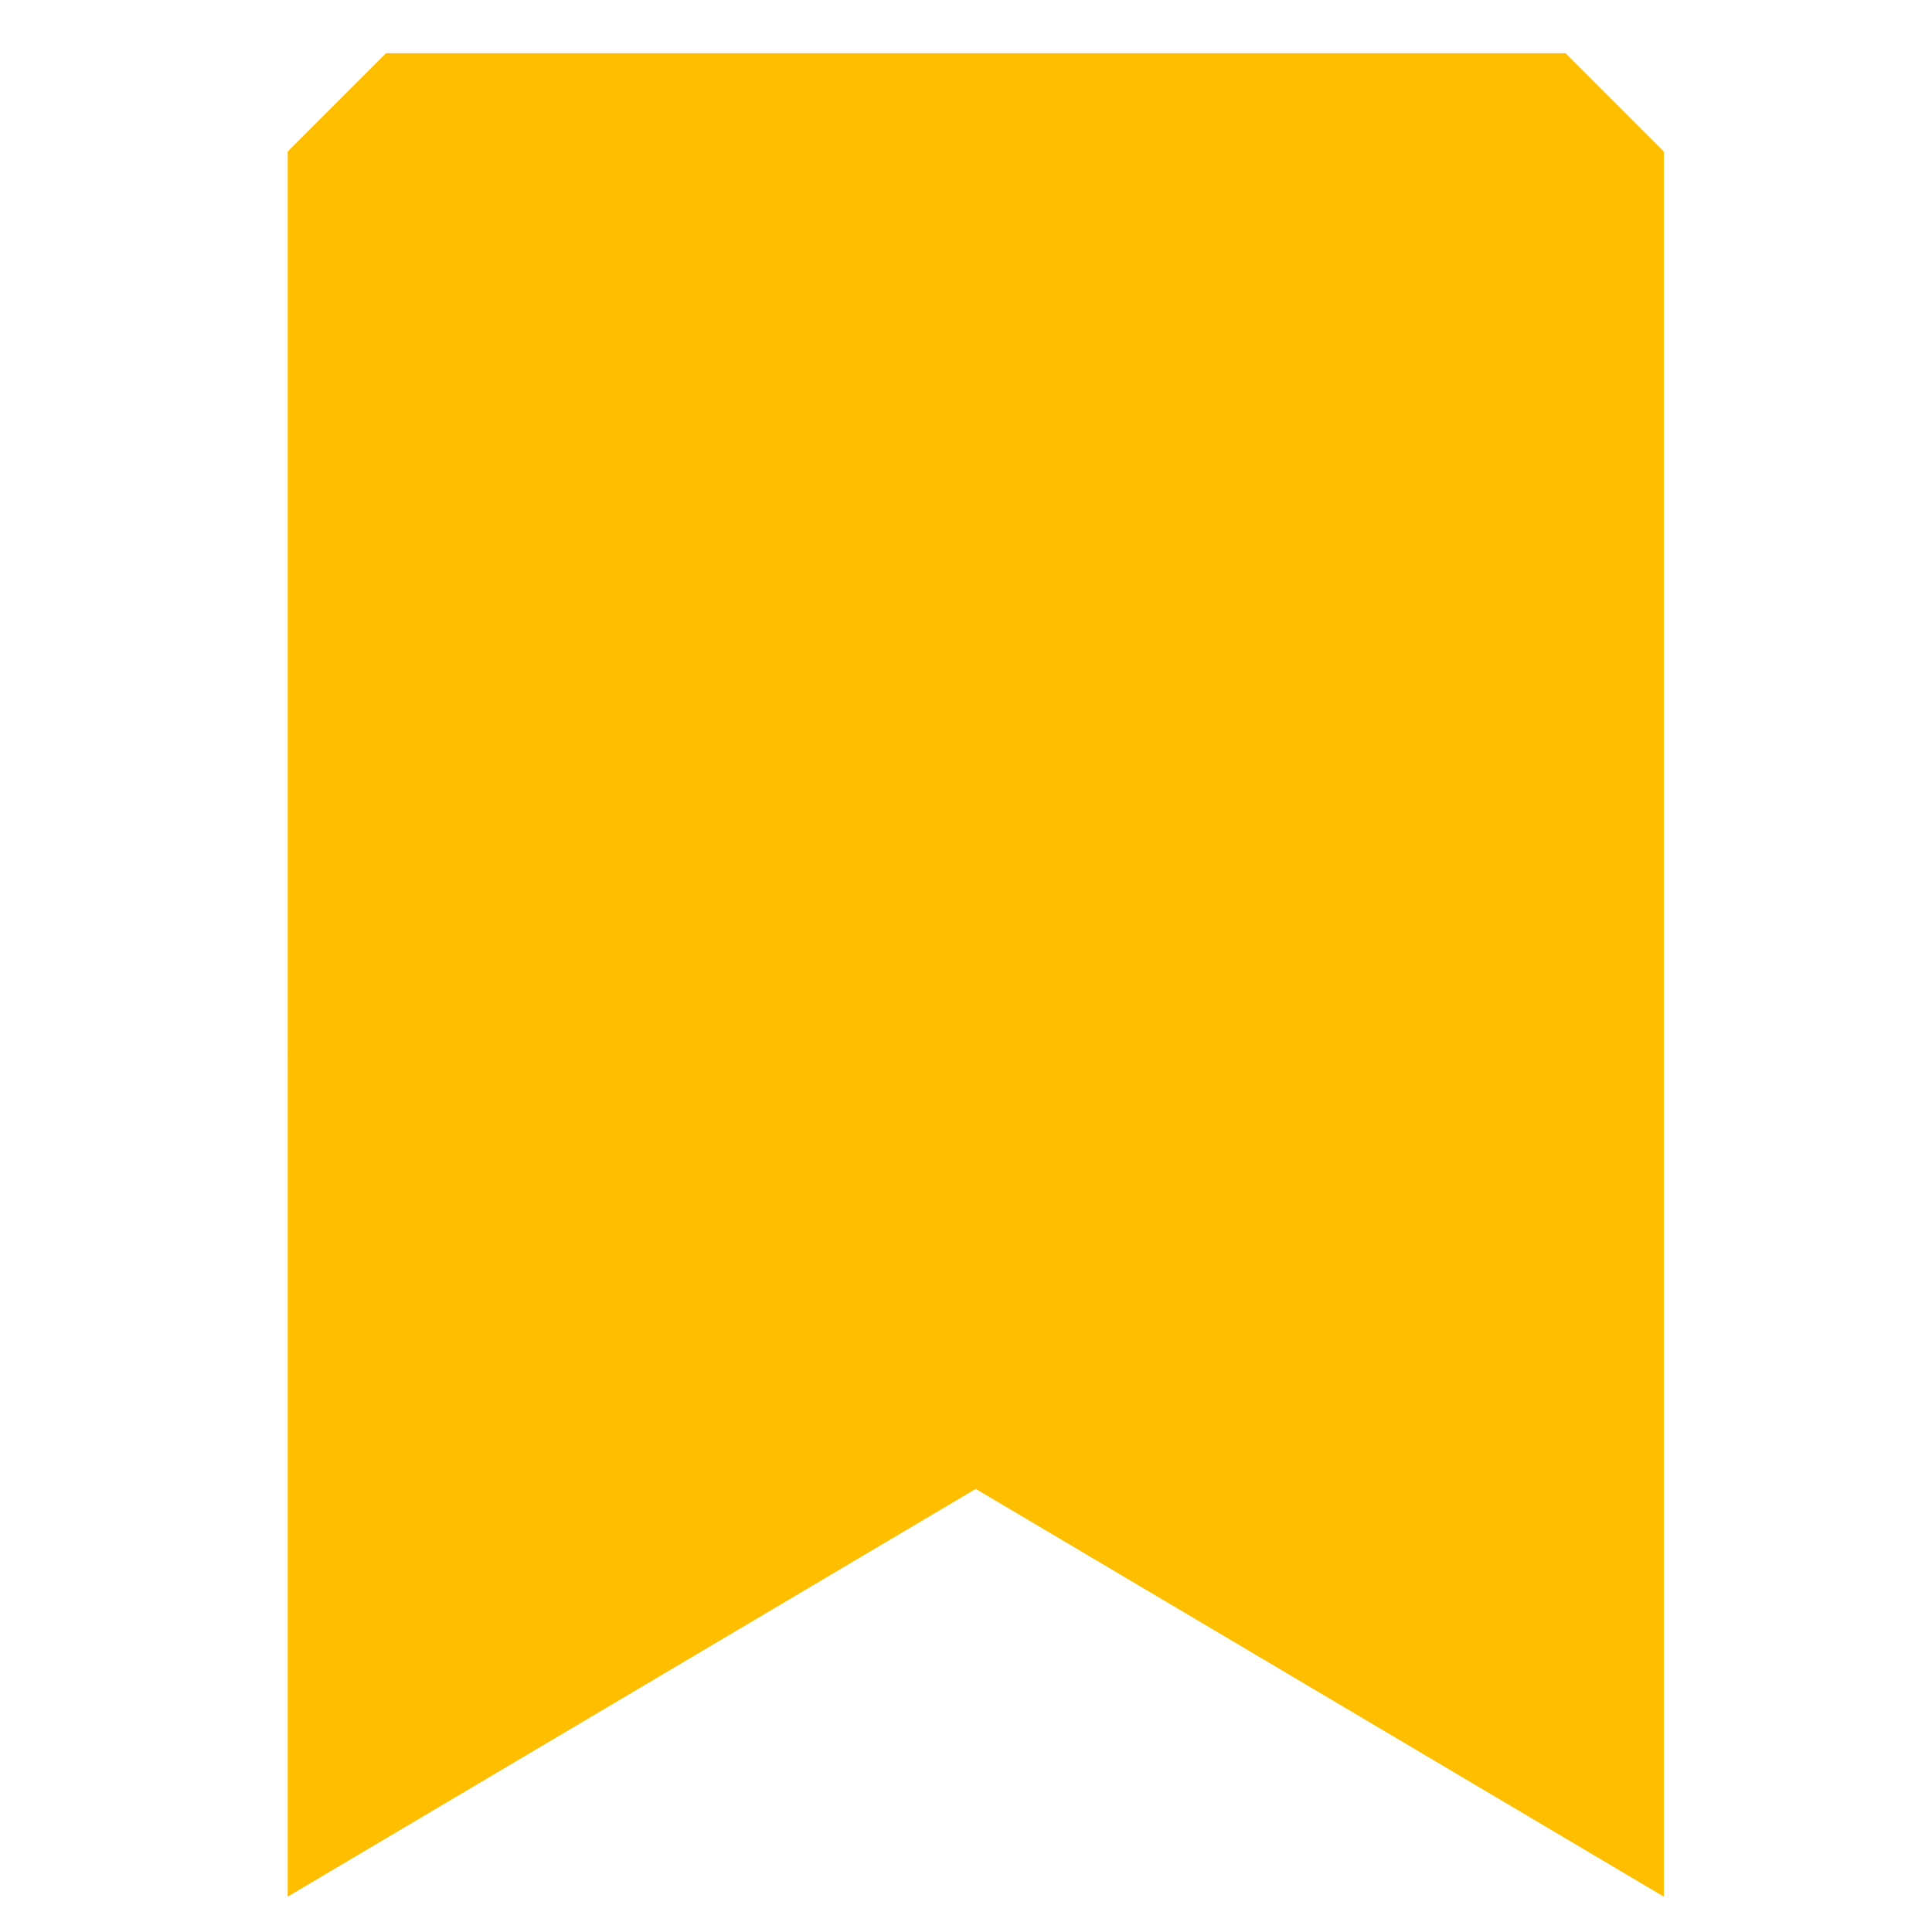 <?xml version="1.0" encoding="UTF-8" standalone="no"?>
<!-- Uploaded to: SVG Repo, www.svgrepo.com, Transformed by: SVG Repo Mixer Tools -->

<svg
   width="256px"
   height="256px"
   viewBox="0 0 24 24"
   fill="none"
   version="1.1"
   id="svg7"
   sodipodi:docname="savedPost.svg"
   inkscape:version="1.1 (c68e22c387, 2021-05-23)"
   xmlns:inkscape="http://www.inkscape.org/namespaces/inkscape"
   xmlns:sodipodi="http://sodipodi.sourceforge.net/DTD/sodipodi-0.dtd"
   xmlns="http://www.w3.org/2000/svg"
   xmlns:svg="http://www.w3.org/2000/svg">
  <defs
     id="defs11" />
  <sodipodi:namedview
     id="namedview9"
     pagecolor="#ffffff"
     bordercolor="#666666"
     borderopacity="1.0"
     inkscape:pageshadow="2"
     inkscape:pageopacity="0.0"
     inkscape:pagecheckerboard="0"
     showgrid="false"
     inkscape:zoom="2.3699126"
     inkscape:cx="128.27477"
     inkscape:cy="128.06379"
     inkscape:window-width="1920"
     inkscape:window-height="1017"
     inkscape:window-x="-8"
     inkscape:window-y="-8"
     inkscape:window-maximized="1"
     inkscape:current-layer="svg7" />
  <g
     id="SVGRepo_bgCarrier"
     stroke-width="0" />
  <g
     id="SVGRepo_tracerCarrier"
     stroke-linecap="round"
     stroke-linejoin="round" />
  <g
     id="SVGRepo_iconCarrier"
     transform="matrix(1.628,0,0,1.628,-7.415,-7.886)"
     style="stroke:none;stroke-opacity:1;fill:#ffbe00;fill-opacity:1">
    <path
       fill-rule="evenodd"
       clip-rule="evenodd"
       d="M 6.75,6 7.5,5.25 h 9 L 17.25,6 V 19.316 L 12,16.205 6.75,19.316 Z m 1.111,11.072 c -2.205,-8.153 -1.102,-4.076 0,0 z"
       fill="#080341"
       id="path4"
       style="fill:#ffbe00;stroke:none;stroke-opacity:1;fill-opacity:1"
       sodipodi:nodetypes="cccccccccc" />
  </g>
</svg>
